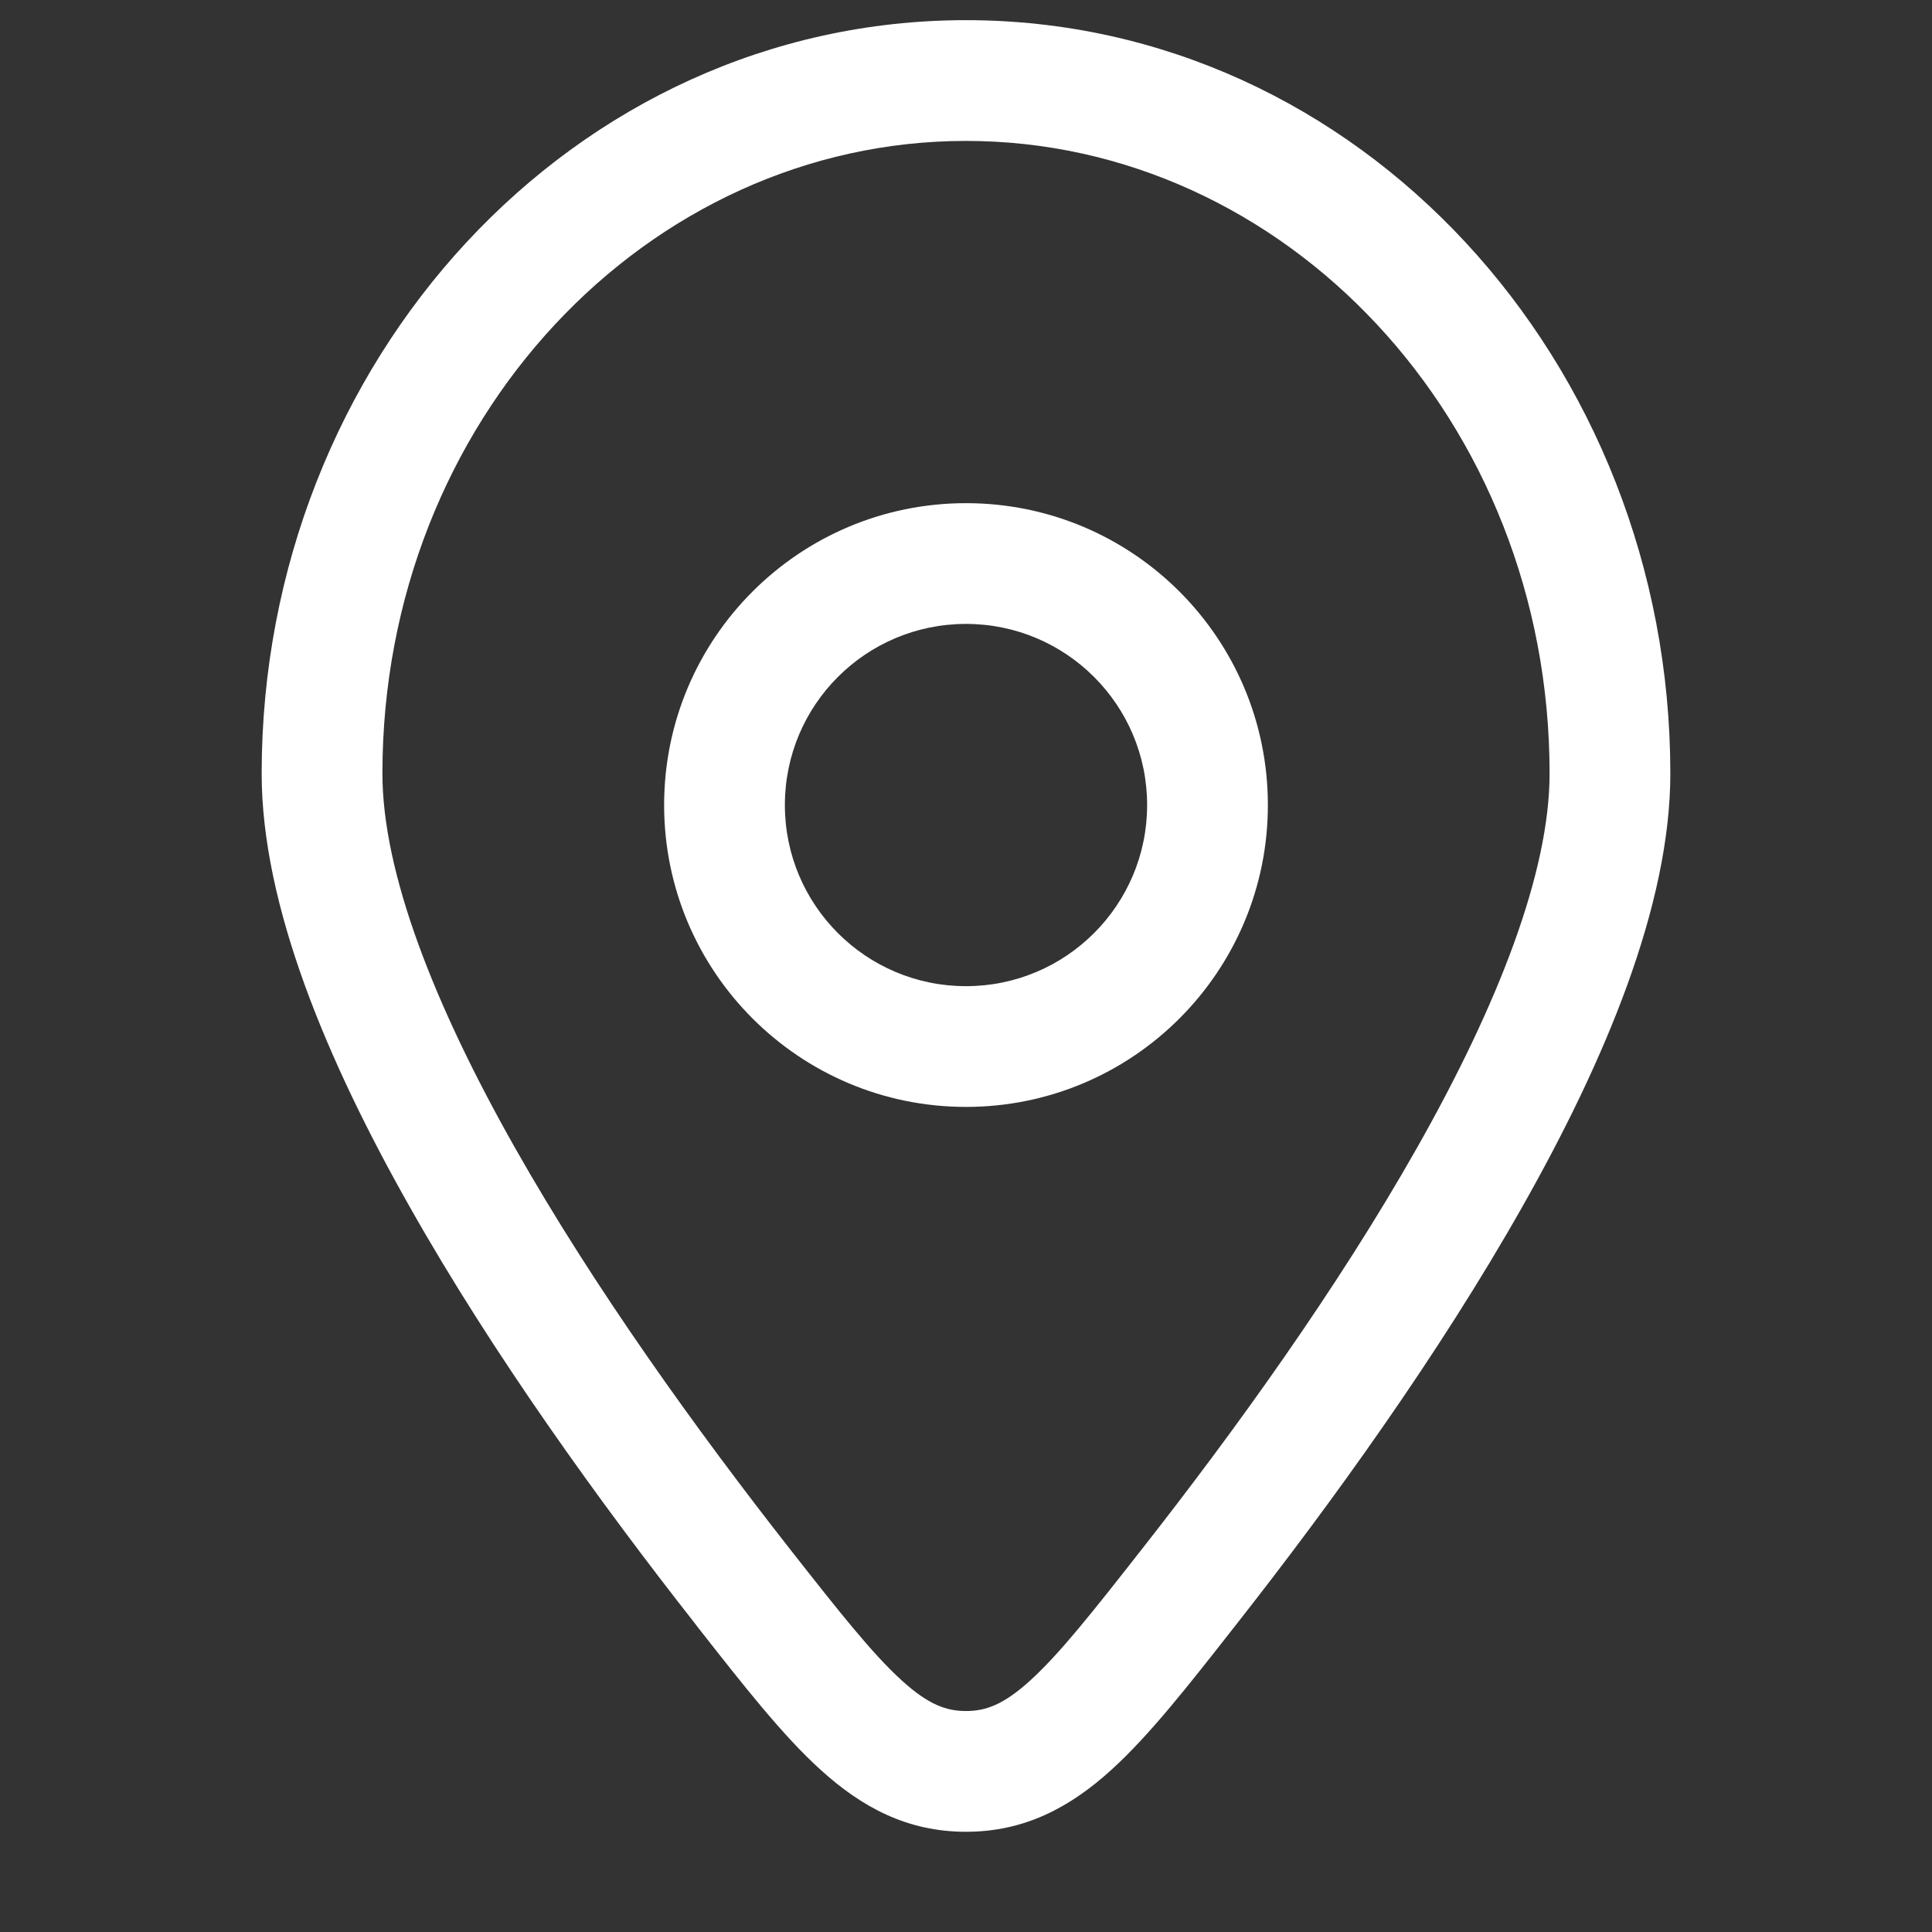 <svg width="16" height="16" viewBox="0 0 16 16" fill="none" xmlns="http://www.w3.org/2000/svg">
<rect x="0" y="0" width="16" height="16" fill="#333333" stroke="none"/>
<path fill-rule="evenodd" clip-rule="evenodd" d="M8 4.167C6.619 4.167 5.5 5.286 5.5 6.667C5.5 8.047 6.619 9.167 8 9.167C9.381 9.167 10.5 8.047 10.5 6.667C10.5 5.286 9.381 4.167 8 4.167ZM6.5 6.667C6.5 5.838 7.171 5.167 8 5.167C8.828 5.167 9.5 5.838 9.5 6.667C9.5 7.495 8.828 8.167 8 8.167C7.171 8.167 6.5 7.495 6.5 6.667Z" fill="white"/>
<path fill-rule="evenodd" clip-rule="evenodd" d="M8 0.167C4.744 0.167 2.167 2.995 2.167 6.406C2.167 7.5 2.71 8.788 3.394 9.996C4.088 11.225 4.975 12.451 5.753 13.442L5.778 13.475C6.158 13.959 6.481 14.372 6.795 14.656C7.137 14.967 7.514 15.17 8 15.17C8.486 15.17 8.863 14.967 9.205 14.656C9.518 14.372 9.842 13.959 10.221 13.475L10.247 13.442C11.025 12.451 11.911 11.225 12.606 9.996C13.29 8.788 13.833 7.5 13.833 6.406C13.833 2.995 11.255 0.167 8 0.167ZM3.167 6.406C3.167 3.477 5.364 1.167 8 1.167C10.635 1.167 12.833 3.477 12.833 6.406C12.833 7.224 12.407 8.318 11.736 9.504C11.076 10.671 10.223 11.853 9.46 12.825C9.048 13.351 8.776 13.695 8.533 13.916C8.311 14.118 8.163 14.17 8 14.17C7.837 14.17 7.689 14.118 7.467 13.916C7.224 13.695 6.952 13.351 6.539 12.825C5.777 11.853 4.924 10.671 4.264 9.504C3.593 8.318 3.167 7.224 3.167 6.406Z" fill="white"/>
</svg>
